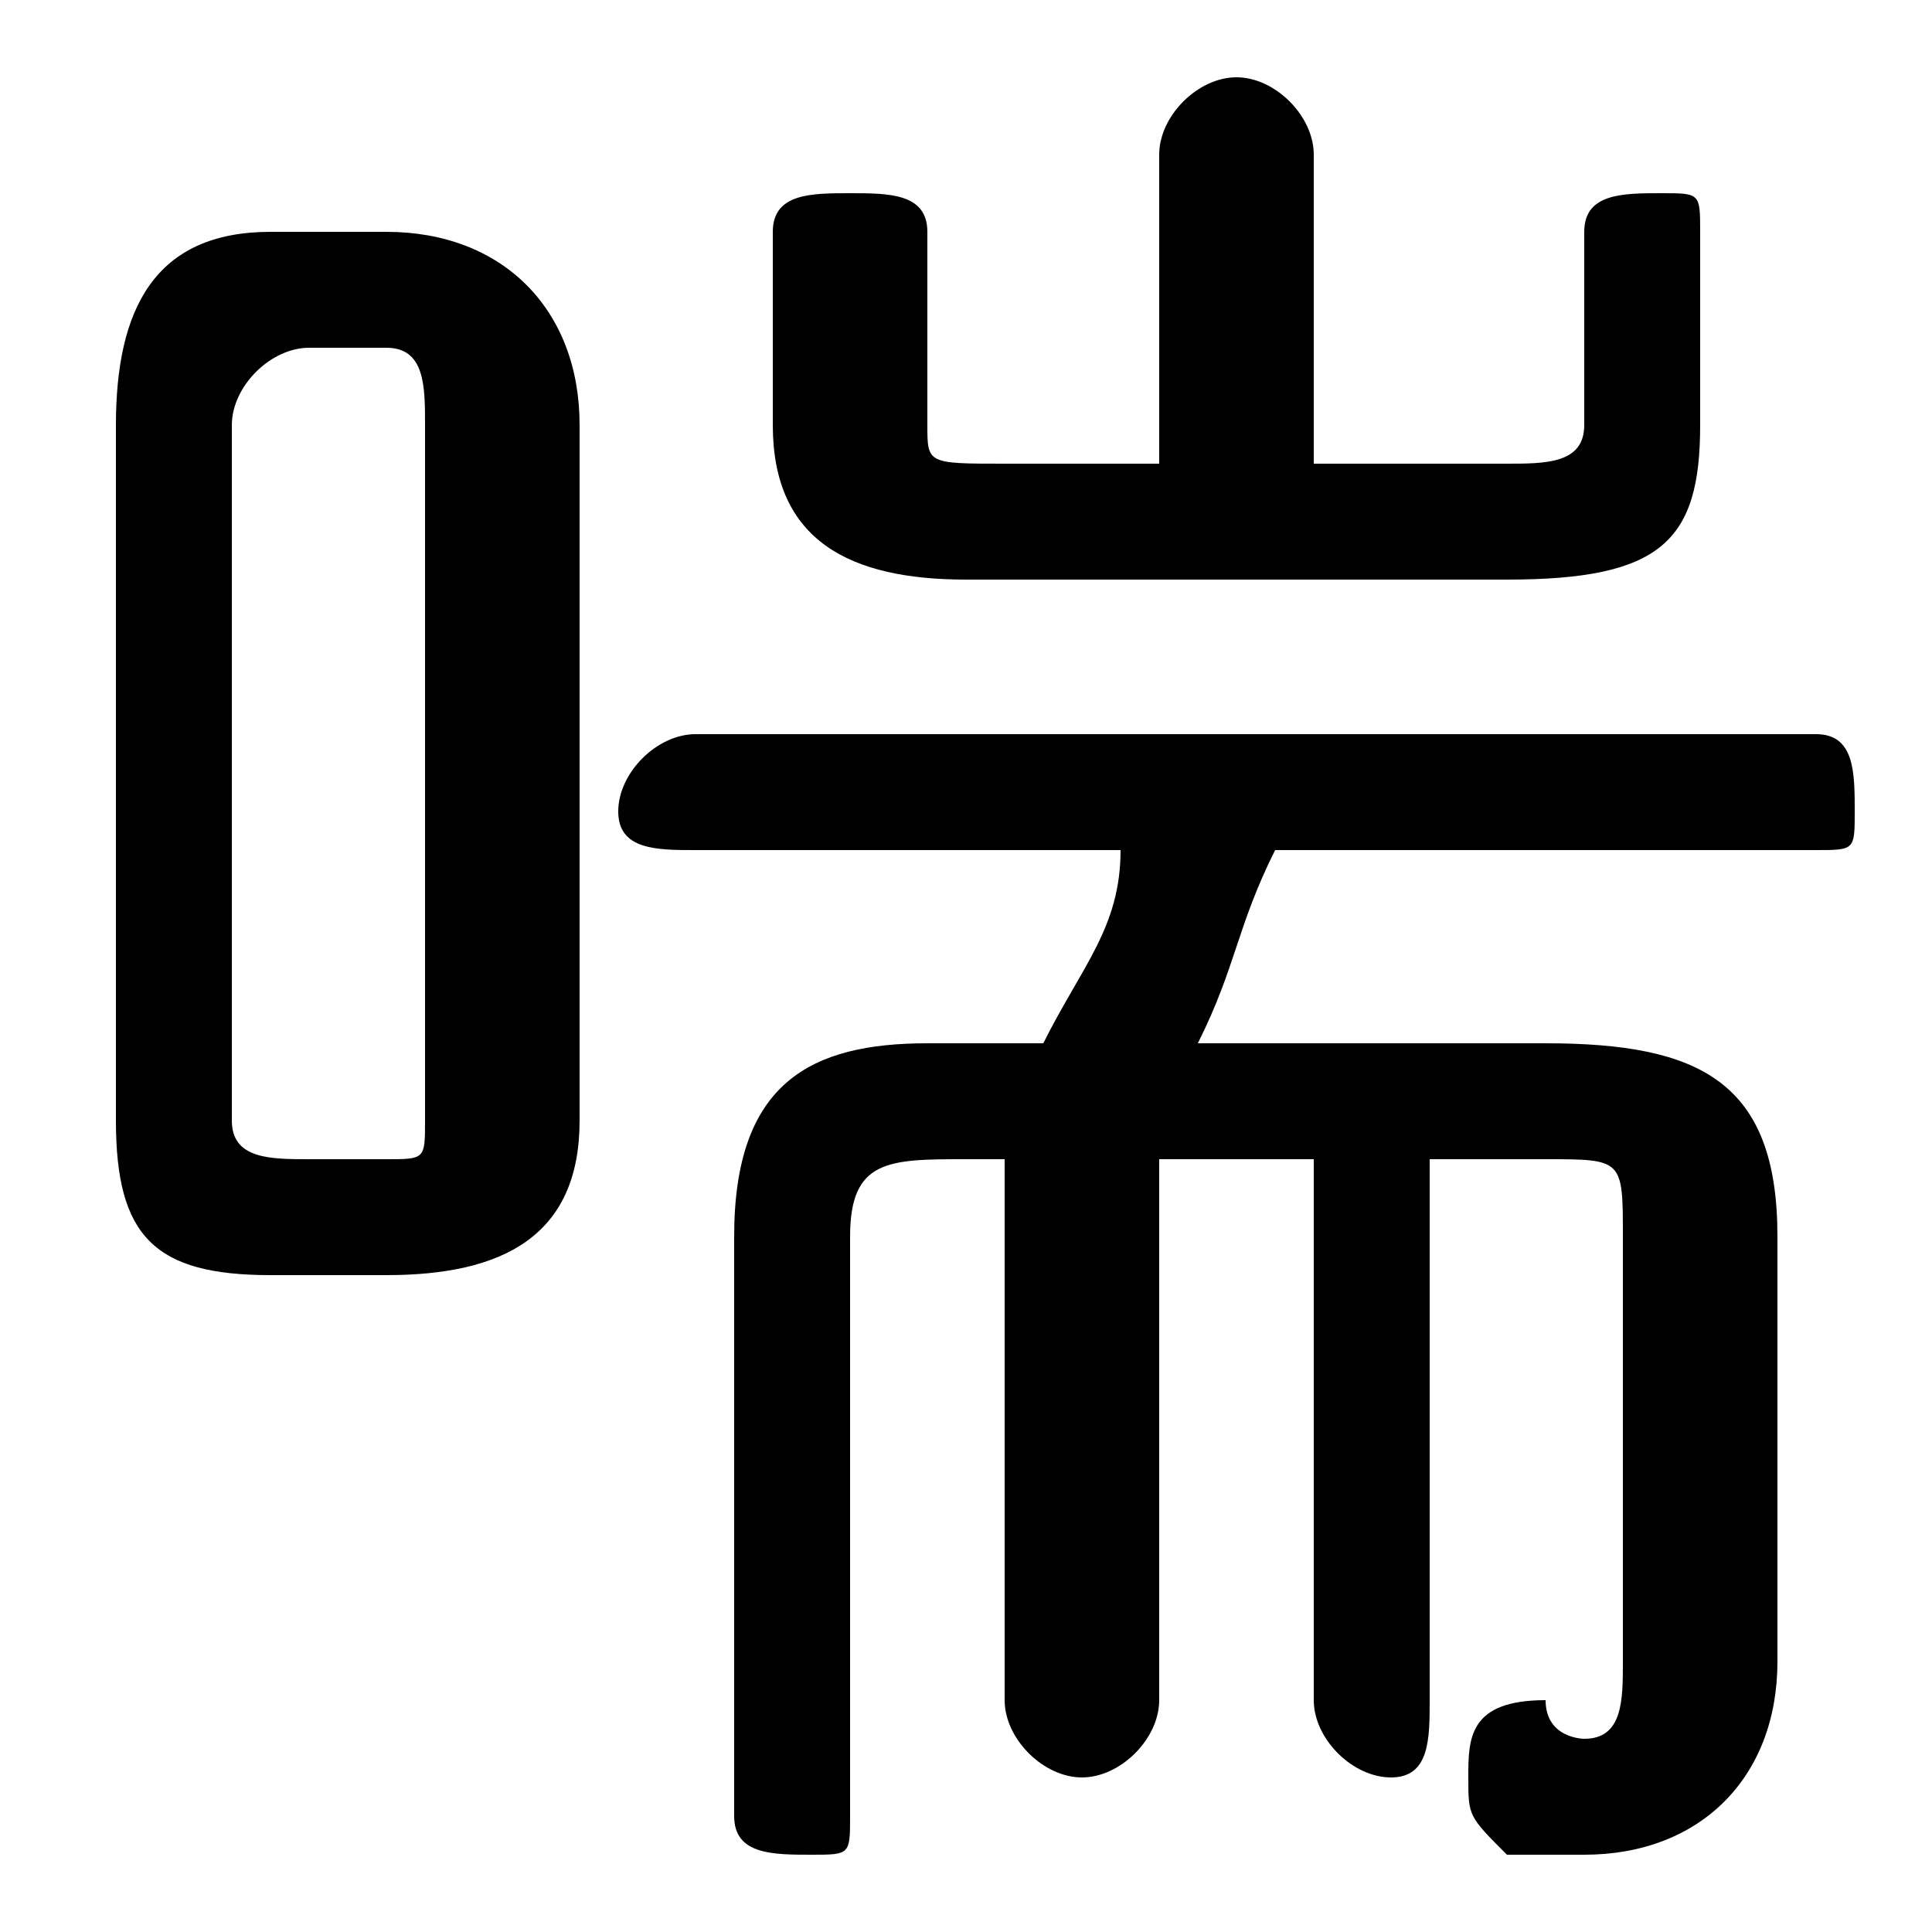 <svg xmlns="http://www.w3.org/2000/svg" viewBox="0 -44.0 50.0 50.0">
    <rect x="0" y="-44.0" width="50.0" height="50.0" fill="#808080" stroke="none"/>
    <g transform="scale(1, -1)">
        <!-- ボディの枠 -->
        <rect x="0" y="-6.0" width="50.0" height="50.0"
            stroke="white" fill="white"/>
        <!-- グリフ座標系の原点 -->
        <circle cx="0" cy="0" r="5" fill="white"/>
        <!-- グリフのアウトライン -->
        <g style="fill:black;stroke:#000000;stroke-width:0;stroke-linecap:round;stroke-linejoin:round;">
        <path d="M 10.0 11.0 C 13.0 11.0 15.0 12.0 15.0 15.0 L 15.0 33.0 C 15.0 36.0 13.0 38.0 10.0 38.0 L 7.0 38.0 C 4.0 38.0 3.0 36.0 3.0 33.0 L 3.0 15.0 C 3.0 12.0 4.0 11.0 7.0 11.0 Z M 8.0 14.0 C 7.0 14.0 6.0 14.0 6.0 15.0 L 6.0 33.0 C 6.0 34.0 7.0 35.0 8.0 35.0 L 10.0 35.0 C 11.0 35.0 11.0 34.0 11.0 33.0 L 11.0 15.0 C 11.0 14.0 11.0 14.0 10.0 14.0 Z M 24.0 17.0 C 21.0 17.0 19.0 16.0 19.0 12.0 L 19.0 -3.0 C 19.0 -4.0 20.0 -4.0 21.0 -4.0 C 22.0 -4.0 22.0 -4.0 22.0 -3.0 L 22.0 12.0 C 22.0 14.0 23.0 14.0 25.0 14.0 L 26.0 14.0 L 26.0 -0.0 C 26.0 -1.0 27.0 -2.0 28.0 -2.0 C 29.0 -2.0 30.0 -1.0 30.0 -0.0 L 30.0 14.0 L 34.0 14.0 L 34.0 -0.0 C 34.0 -1.0 35.0 -2.0 36.0 -2.0 C 37.0 -2.0 37.0 -1.0 37.0 -0.0 L 37.0 14.0 L 40.0 14.0 C 42.0 14.0 42.0 14.0 42.0 12.0 L 42.0 1.0 C 42.0 -0.0 42.0 -1.0 41.0 -1.0 C 41.0 -1.0 40.0 -1.0 40.0 -0.0 C 38.0 -0.0 38.0 -1.0 38.0 -2.0 C 38.0 -3.0 38.0 -3.0 39.0 -4.0 C 40.0 -4.0 41.0 -4.0 41.0 -4.0 C 44.0 -4.0 46.0 -2.0 46.0 1.0 L 46.0 12.0 C 46.0 16.0 44.0 17.0 40.0 17.0 L 31.0 17.0 C 32.0 19.0 32.0 20.0 33.0 22.0 L 47.0 22.0 C 48.0 22.0 48.0 22.0 48.0 23.0 C 48.0 24.0 48.0 25.0 47.0 25.0 L 18.0 25.0 C 17.0 25.0 16.0 24.0 16.0 23.0 C 16.0 22.0 17.0 22.0 18.0 22.0 L 29.0 22.0 C 29.0 20.0 28.0 19.0 27.0 17.0 Z M 34.0 32.0 L 34.0 40.0 C 34.0 41.0 33.0 42.0 32.0 42.0 C 31.0 42.0 30.0 41.0 30.0 40.0 L 30.0 32.0 L 26.0 32.0 C 24.0 32.0 24.0 32.0 24.0 33.0 L 24.0 38.0 C 24.0 39.0 23.0 39.0 22.0 39.0 C 21.0 39.0 20.0 39.0 20.0 38.0 L 20.0 33.0 C 20.0 30.0 22.0 29.0 25.0 29.0 L 39.0 29.0 C 43.0 29.0 44.0 30.0 44.0 33.0 L 44.0 38.0 C 44.0 39.0 44.0 39.0 43.0 39.0 C 42.0 39.0 41.0 39.0 41.0 38.0 L 41.0 33.0 C 41.0 32.0 40.0 32.0 39.0 32.0 Z"/>
    </g>
    </g>
</svg>
